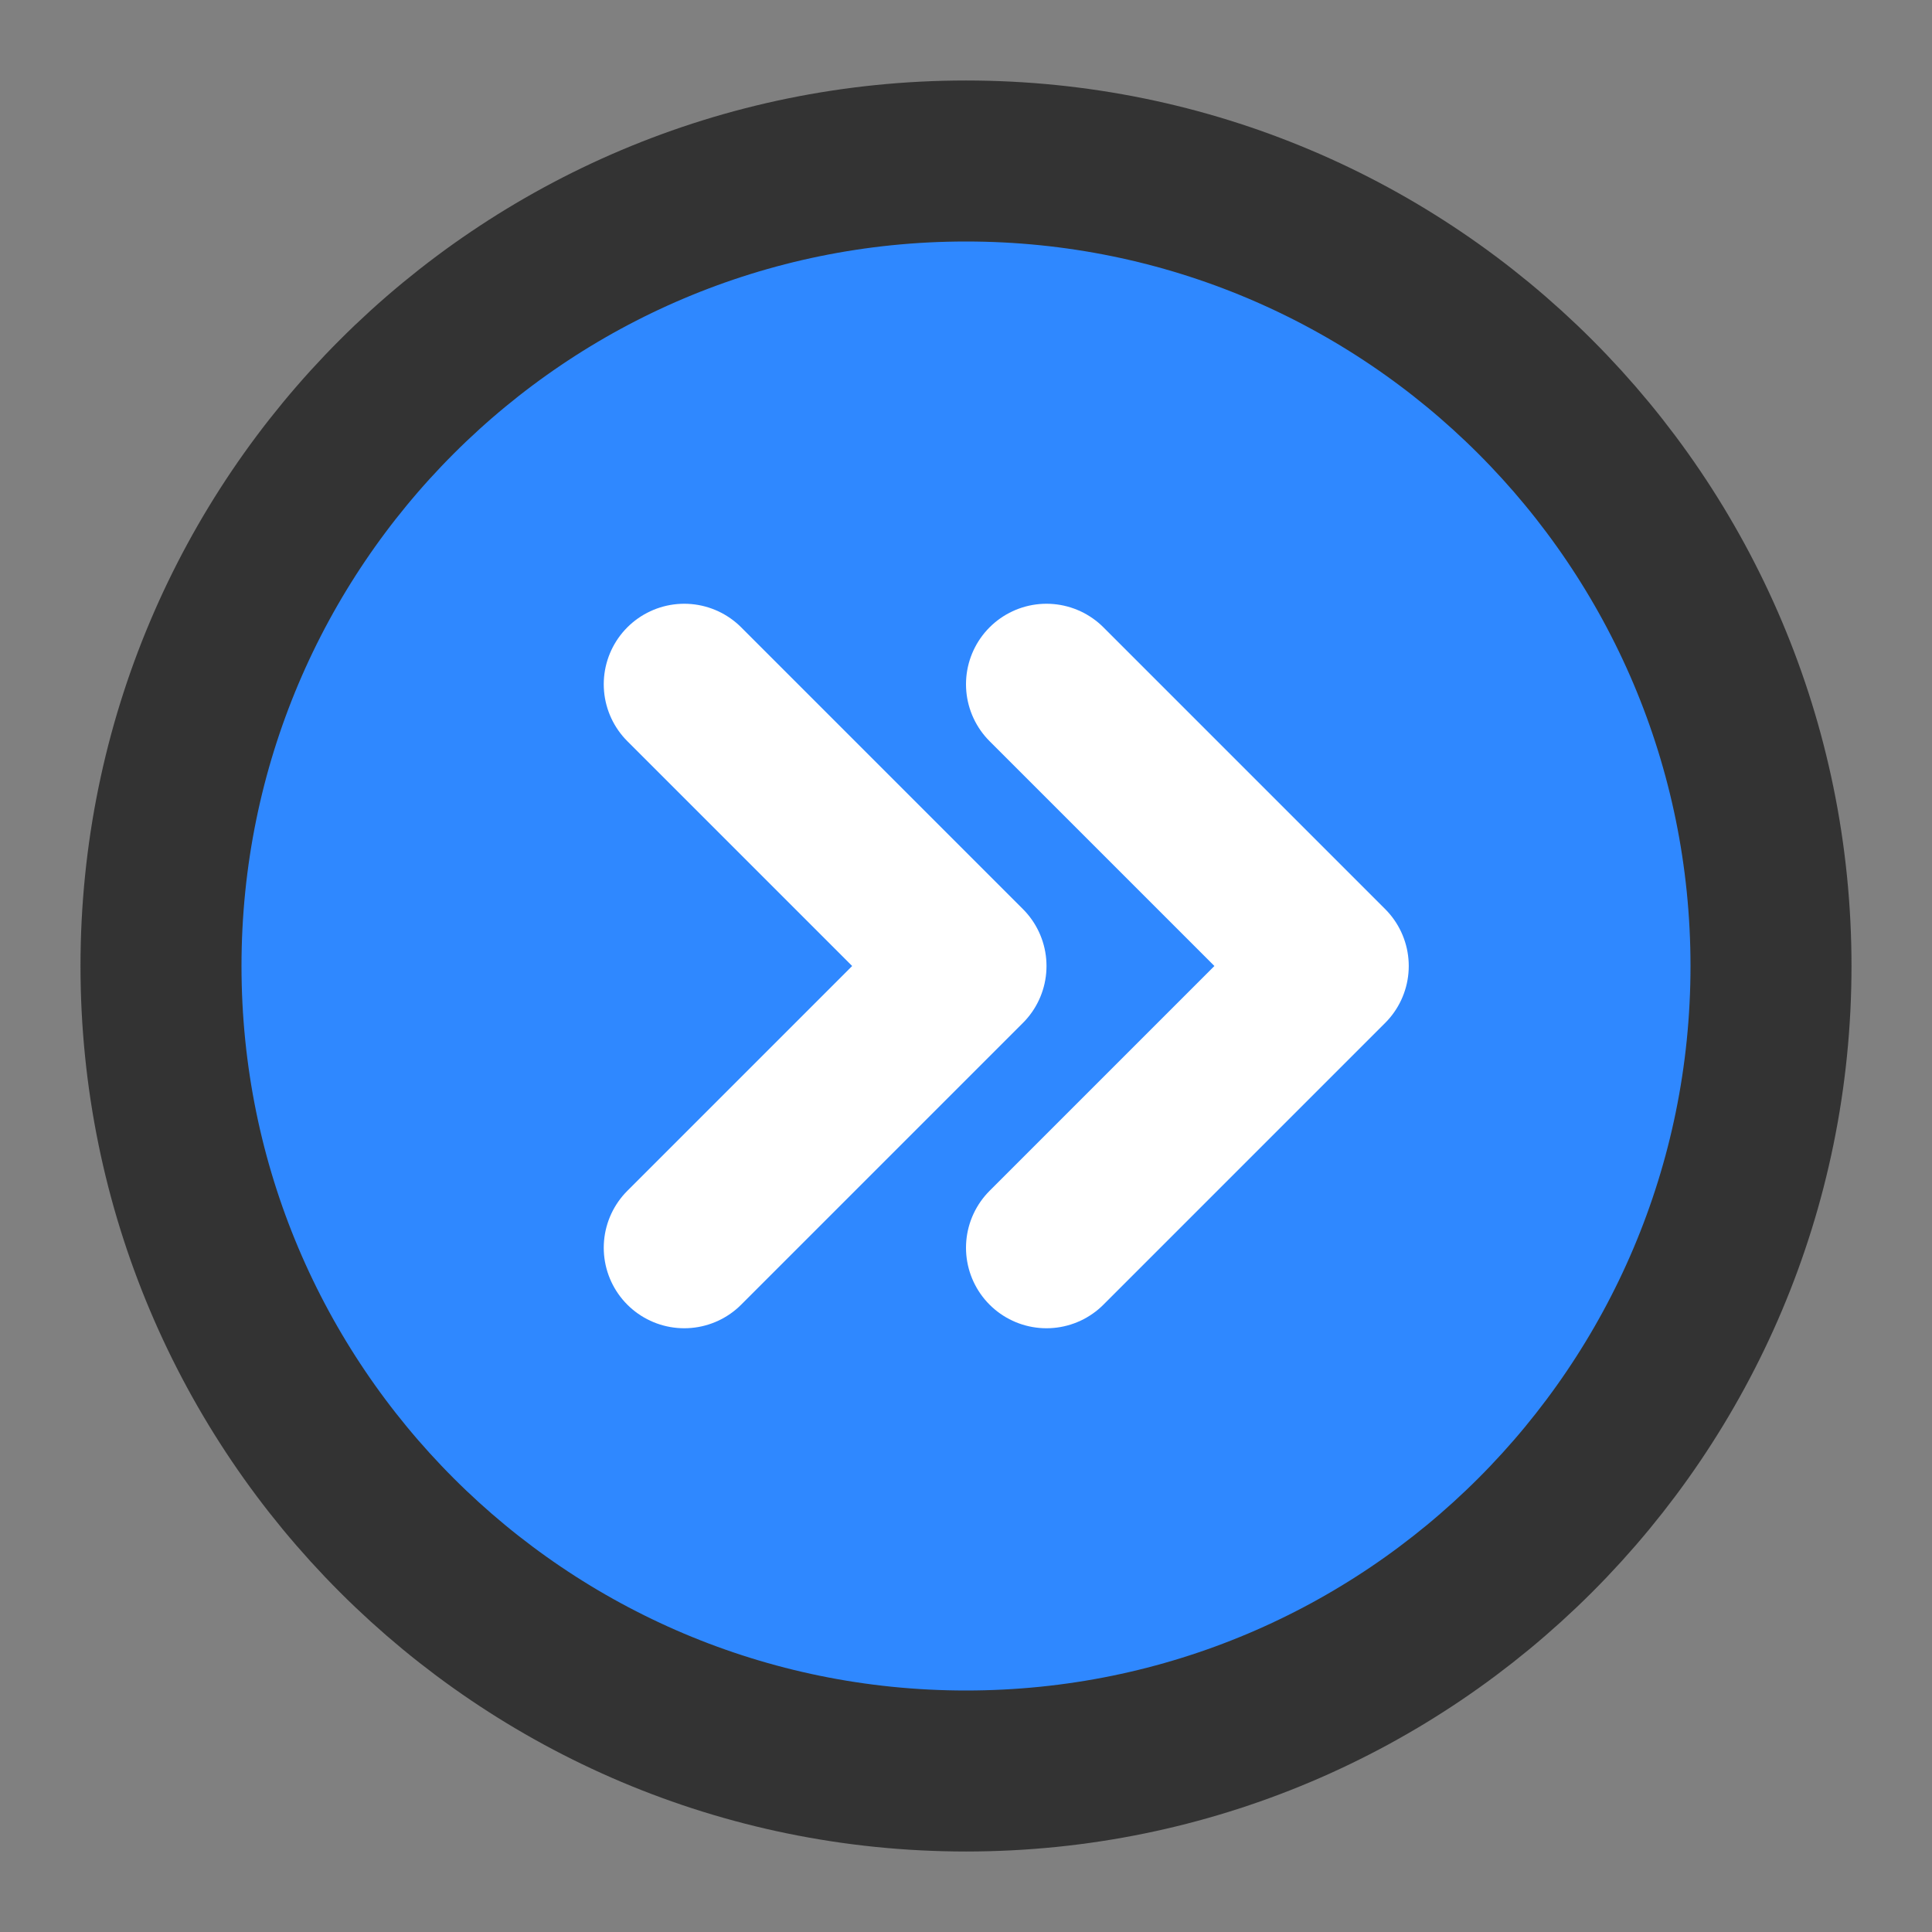 <?xml version="1.0" encoding="UTF-8"?><svg width="24" height="24" viewBox="0 0 48 48" fill="none" xmlns="http://www.w3.org/2000/svg"><rect x="0" y="0" width="48" height="48" fill="#808080" stroke="none"/><path d="M24 44C35.046 44 44 35.046 44 24C44 12.954 35.046 4 24 4C12.954 4 4 12.954 4 24C4 35.046 12.954 44 24 44Z" fill="#2F88FF" stroke="#333" stroke-width="4" stroke-linejoin="round"/><path d="M17 31L24 24L17 17" stroke="#FFF" stroke-width="4" stroke-linecap="round" stroke-linejoin="round"/><path d="M26 31L33 24L26 17" stroke="#FFF" stroke-width="4" stroke-linecap="round" stroke-linejoin="round"/></svg>